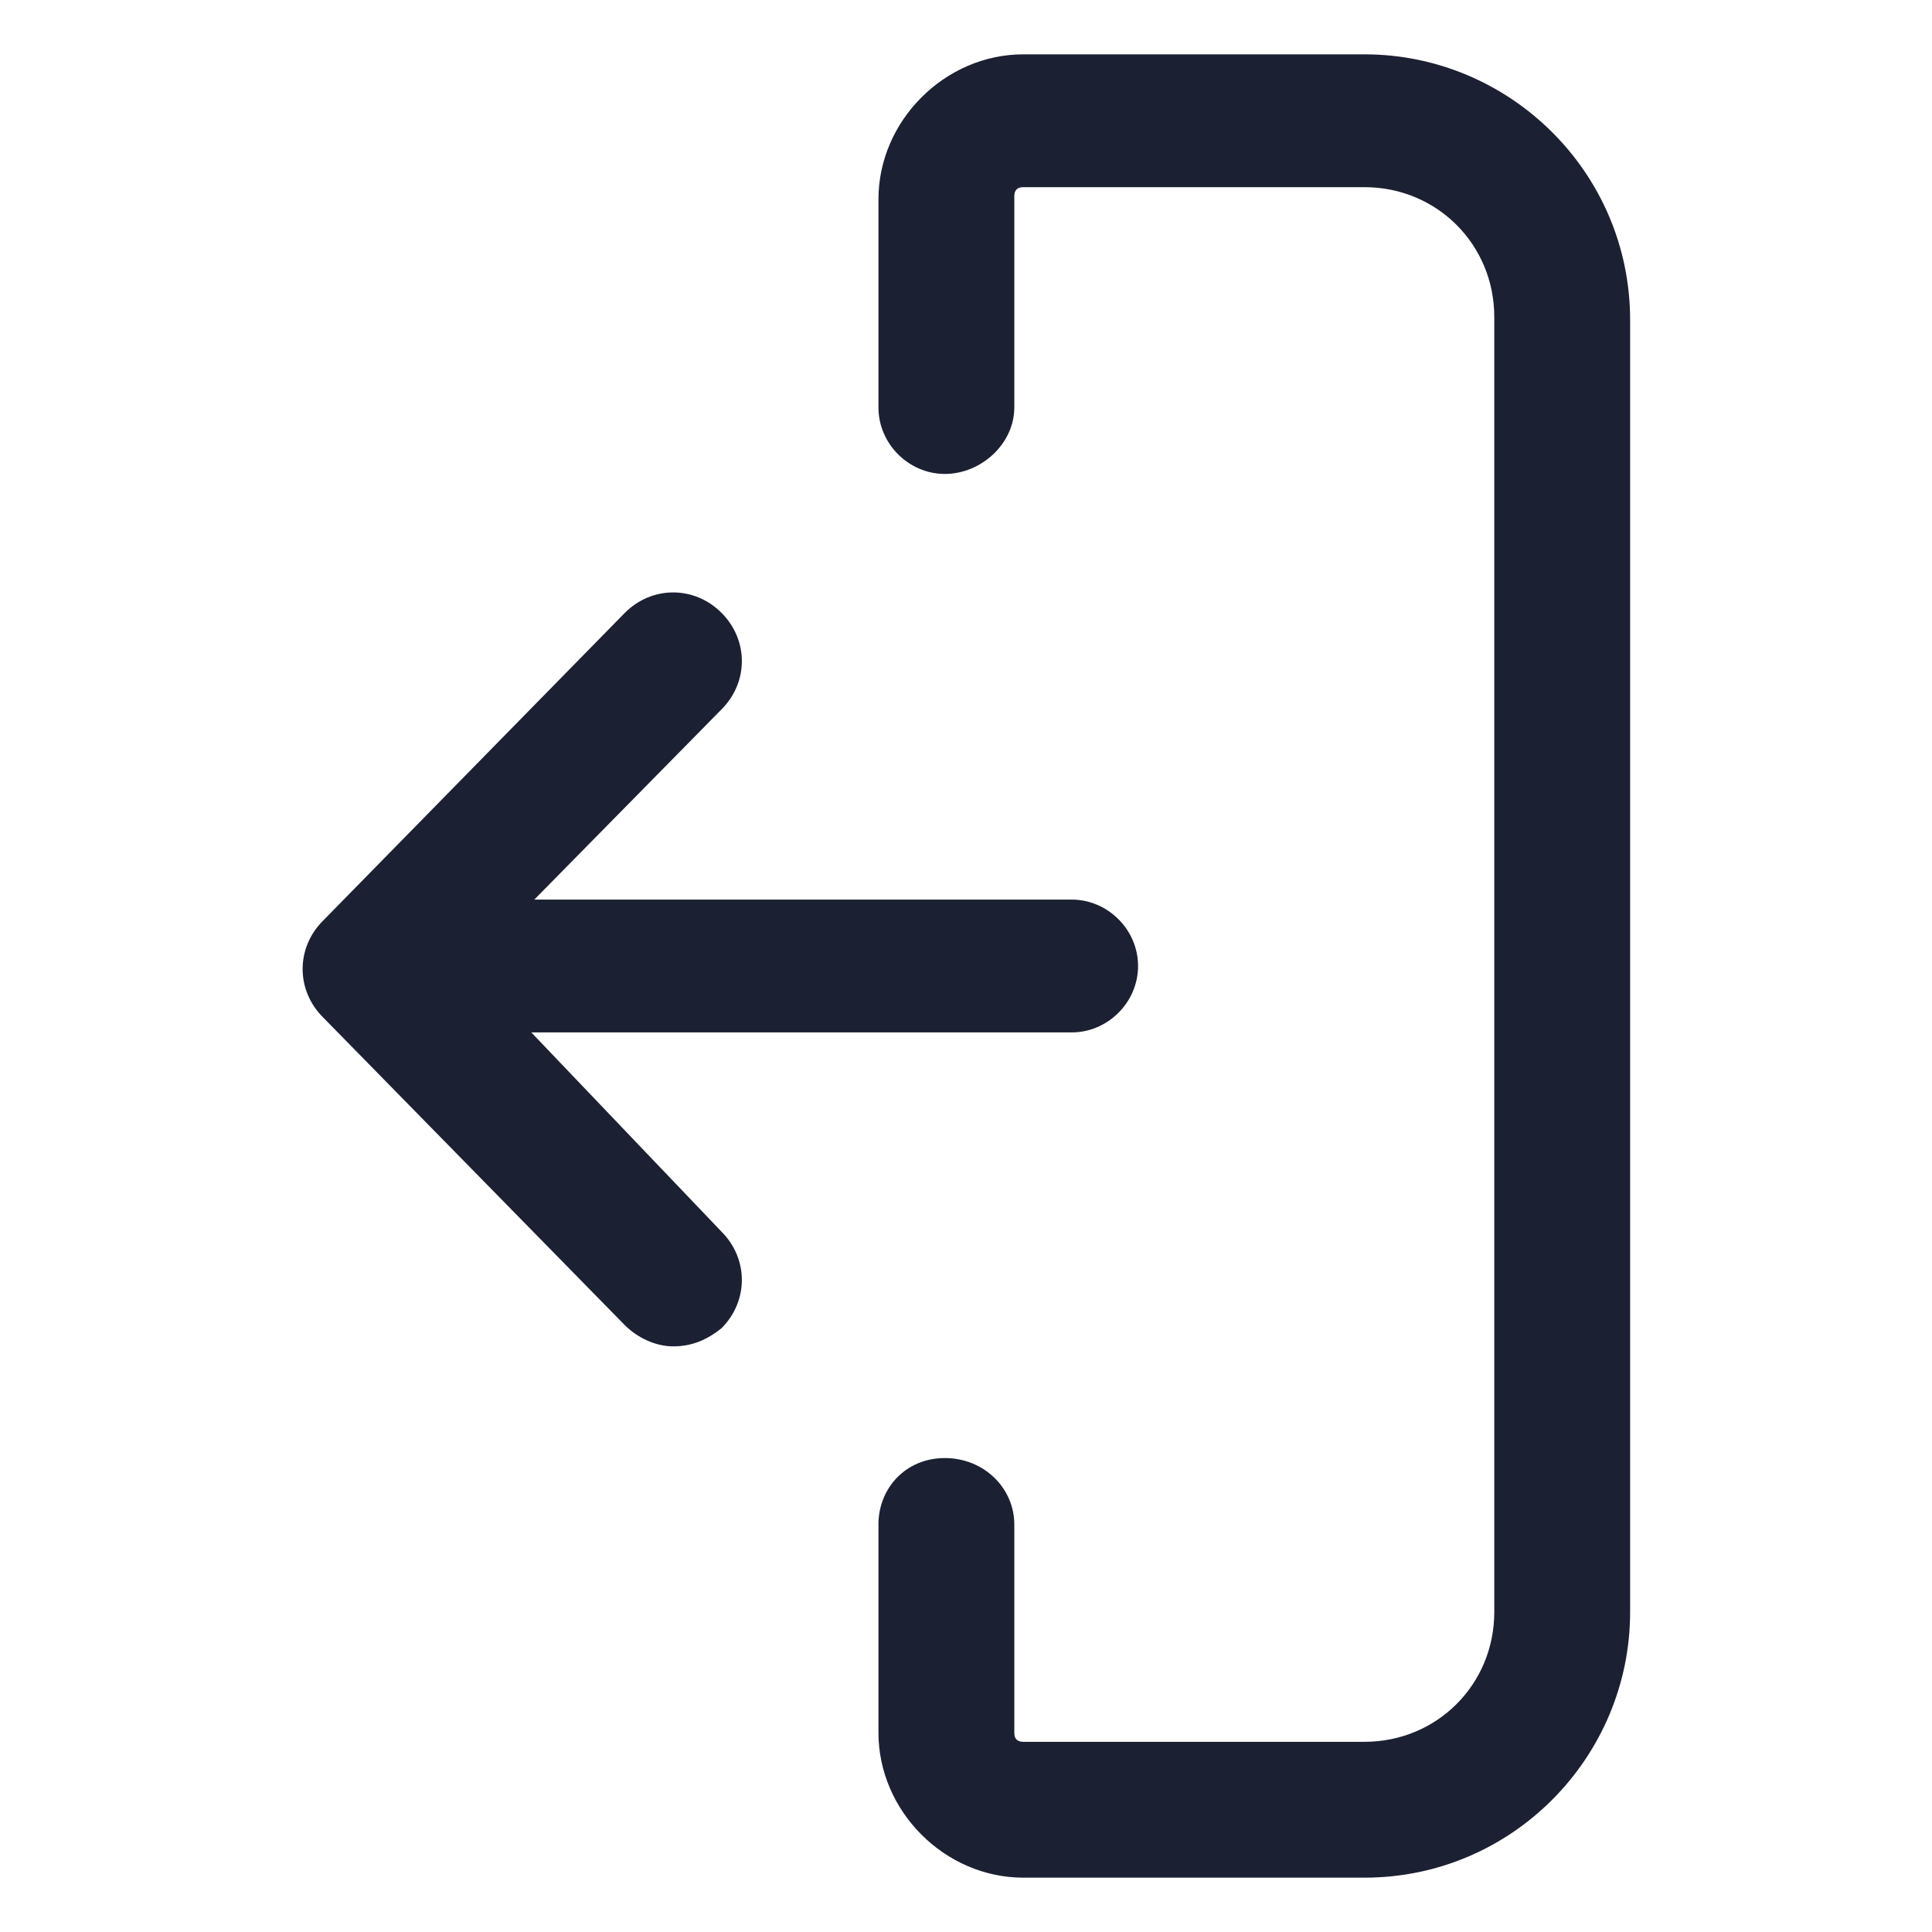 <?xml version="1.0" encoding="utf-8"?><!-- Generator: Adobe Illustrator 25.2.1, SVG Export Plug-In . SVG Version: 6.00 Build 0)  --><svg fill="#1C2033" width="20" height="20" version="1.1" id="lni_lni-exit" xmlns="http://www.w3.org/2000/svg" xmlns:xlink="http://www.w3.org/1999/xlink" x="0px"	 y="0px" viewBox="0 0 64 64" style="enable-background:new 0 0 64 64;" xml:space="preserve"><g>	<path d="M45.2,1.8H33.9c-2.6,0-4.8,2.2-4.8,4.8v6.9c0,1.2,1,2.2,2.2,2.2s2.3-1,2.3-2.2V6.5c0-0.2,0.1-0.3,0.3-0.3h11.3		c2.4,0,4.3,1.9,4.3,4.3v42.9c0,2.4-1.9,4.3-4.3,4.3H33.9c-0.2,0-0.3-0.1-0.3-0.3v-6.9c0-1.2-1-2.2-2.3-2.2s-2.2,1-2.2,2.2v6.9		c0,2.6,2.2,4.8,4.8,4.8h11.3c4.9,0,8.8-4,8.8-8.8V10.6C54,5.7,50,1.8,45.2,1.8z"/>	<path d="M17.6,34.2h17.9c1.2,0,2.2-1,2.2-2.2c0-1.2-1-2.2-2.2-2.2H17.7l6.2-6.3c0.9-0.9,0.9-2.3,0-3.2c-0.9-0.9-2.3-0.9-3.2,0		l-10,10.2c-0.9,0.9-0.9,2.3,0,3.2l10,10.2c0.4,0.4,1,0.7,1.6,0.7c0.6,0,1.1-0.2,1.6-0.6c0.9-0.9,0.9-2.3,0-3.2L17.6,34.2z"/></g></svg>